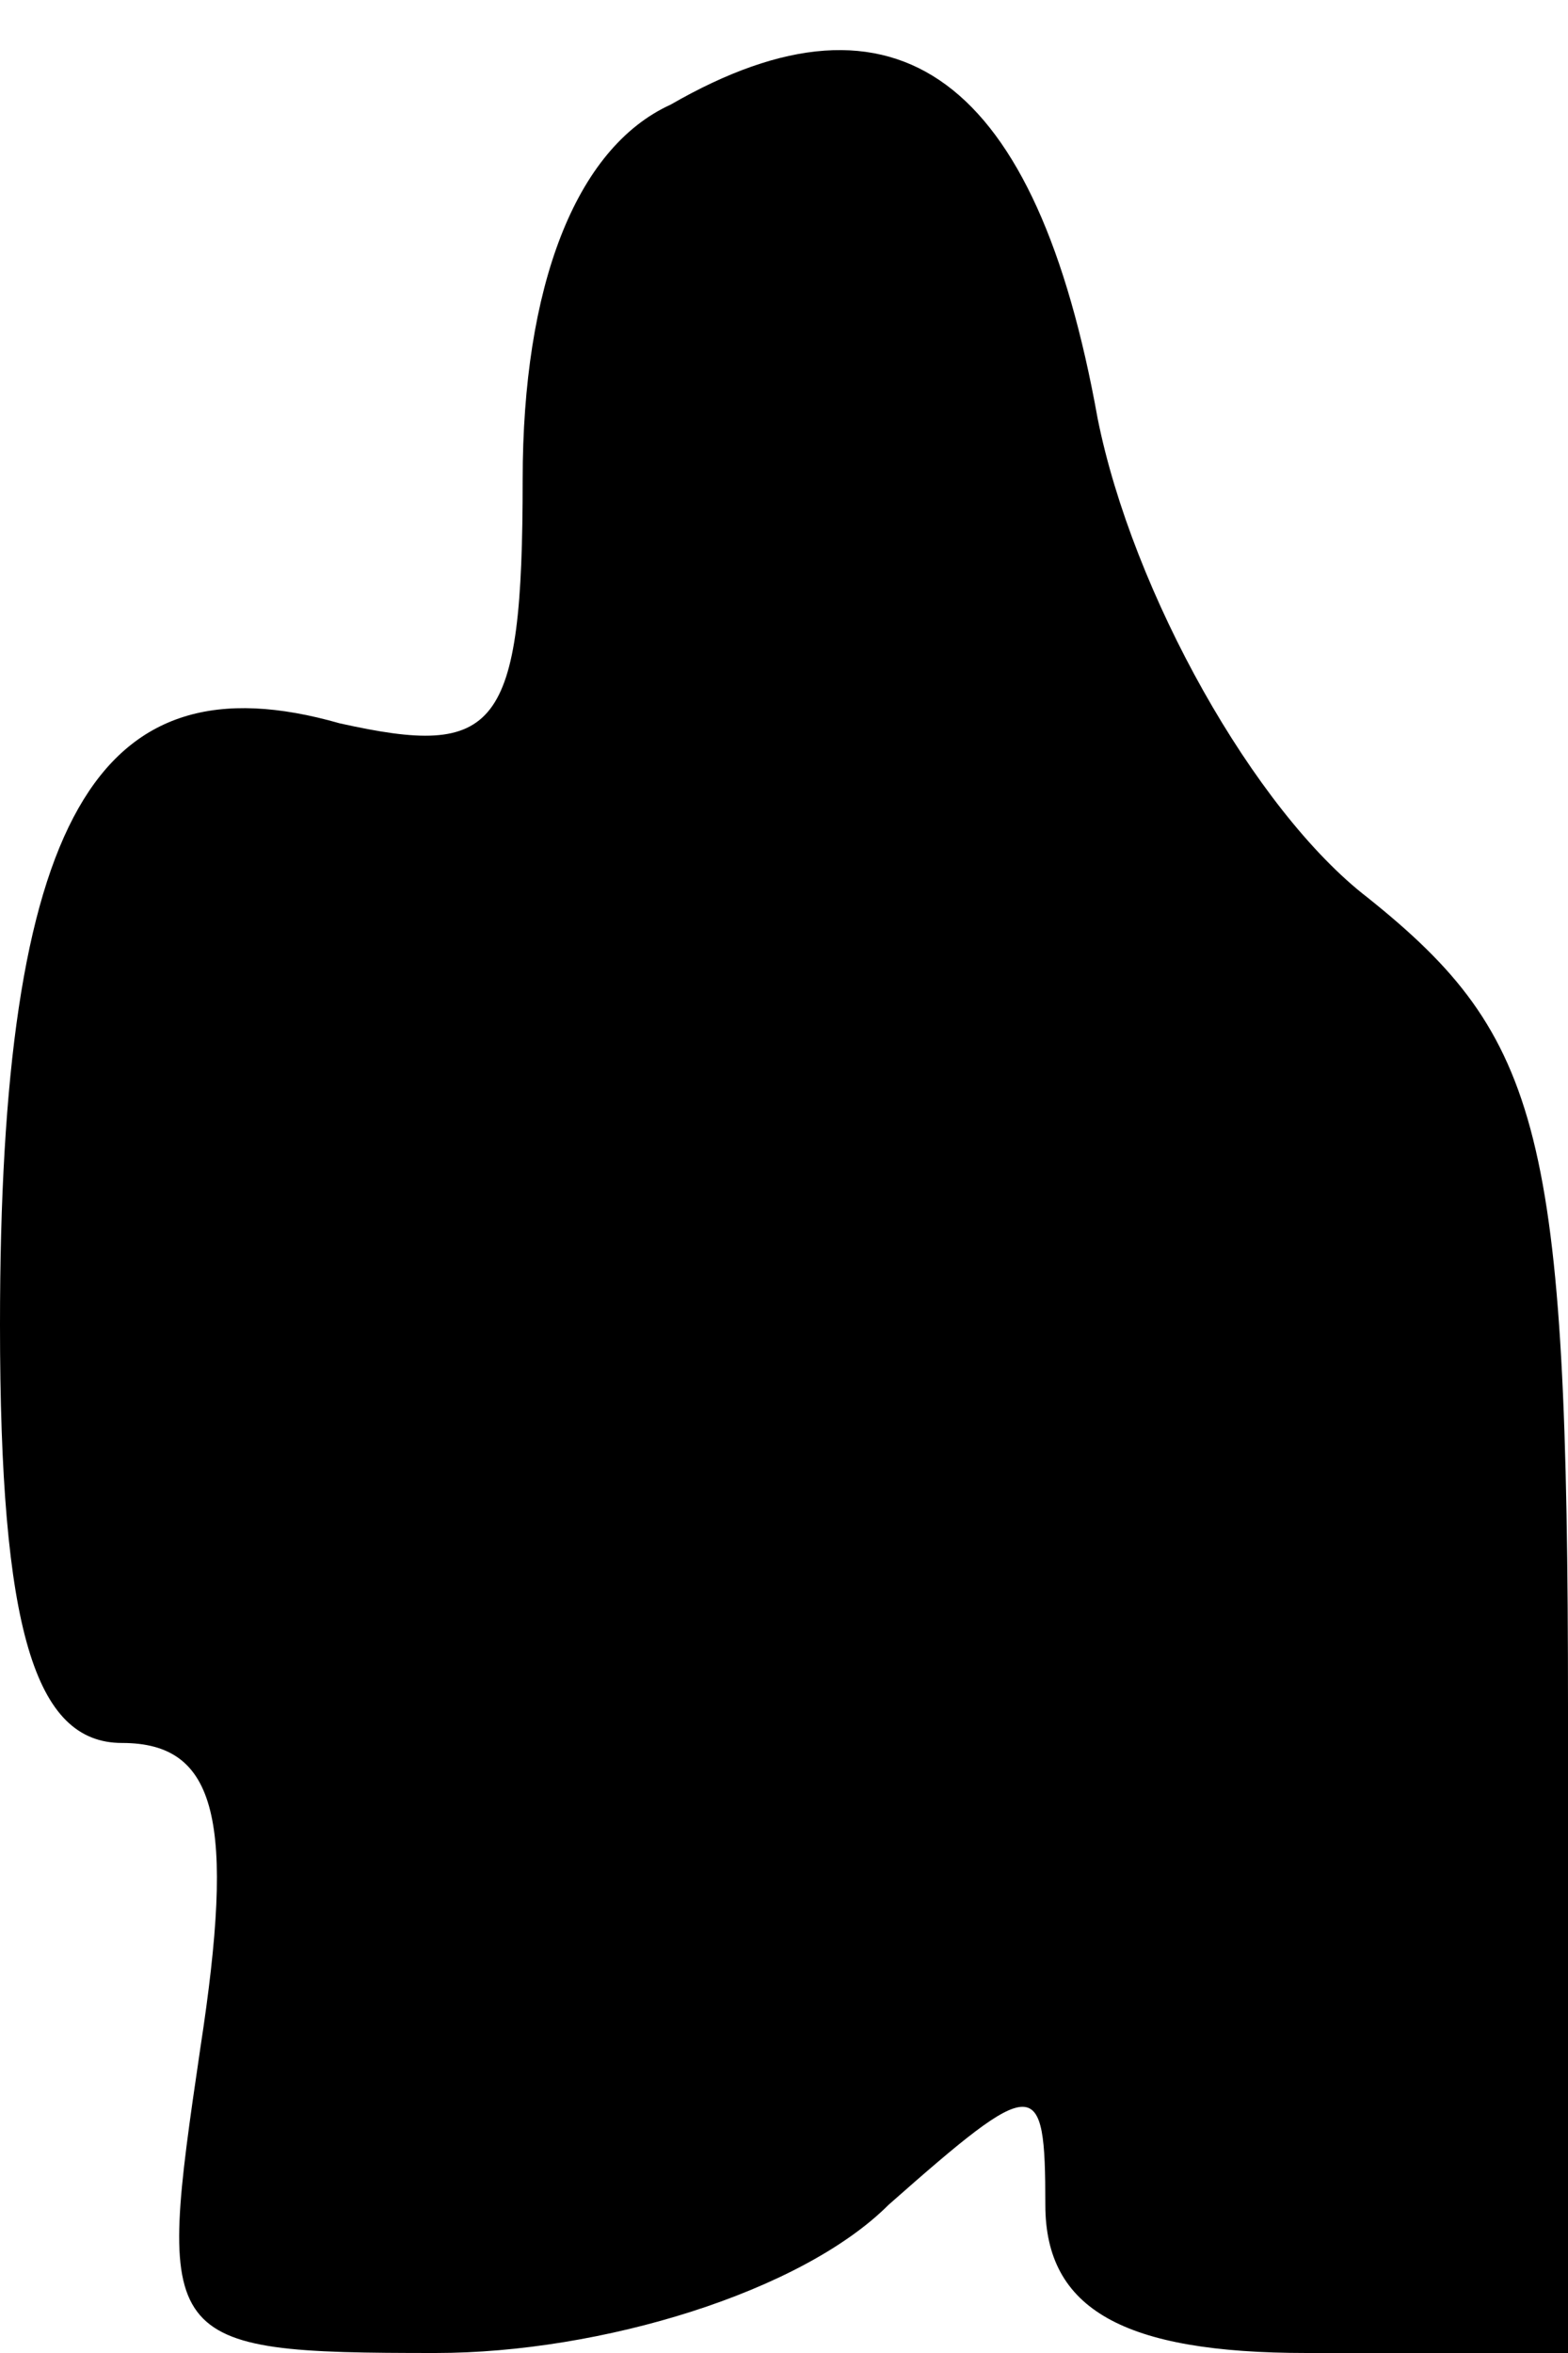 <?xml version="1.0" standalone="no"?>
<!DOCTYPE svg PUBLIC "-//W3C//DTD SVG 20010904//EN"
 "http://www.w3.org/TR/2001/REC-SVG-20010904/DTD/svg10.dtd">
<svg version="1.0" xmlns="http://www.w3.org/2000/svg"
 width="18pt" height="27pt" viewBox="0 0 18 27"
 preserveAspectRatio="xMidYMid meet">
<g transform="translate(0,27) scale(0.1,-0.1)"
fill="#000000" stroke="none">
<path fill="#000000" stroke="none" d="M77 258 c-11 -5 -17 -21 -17 -43 0 -29
-3 -32 -21 -28 -28 8 -39 -11 -39 -69 0 -35 4 -48 14 -48 11 0 13 -9 9 -35 -5
-34 -5 -35 27 -35 19 0 42 7 52 17 17 15 18 15 18 0 0 -12 9 -17 30 -17 l30 0
0 74 c0 66 -3 77 -23 93 -13 10 -27 35 -31 55 -7 39 -23 51 -49 36z"/>
</g>
</svg>
